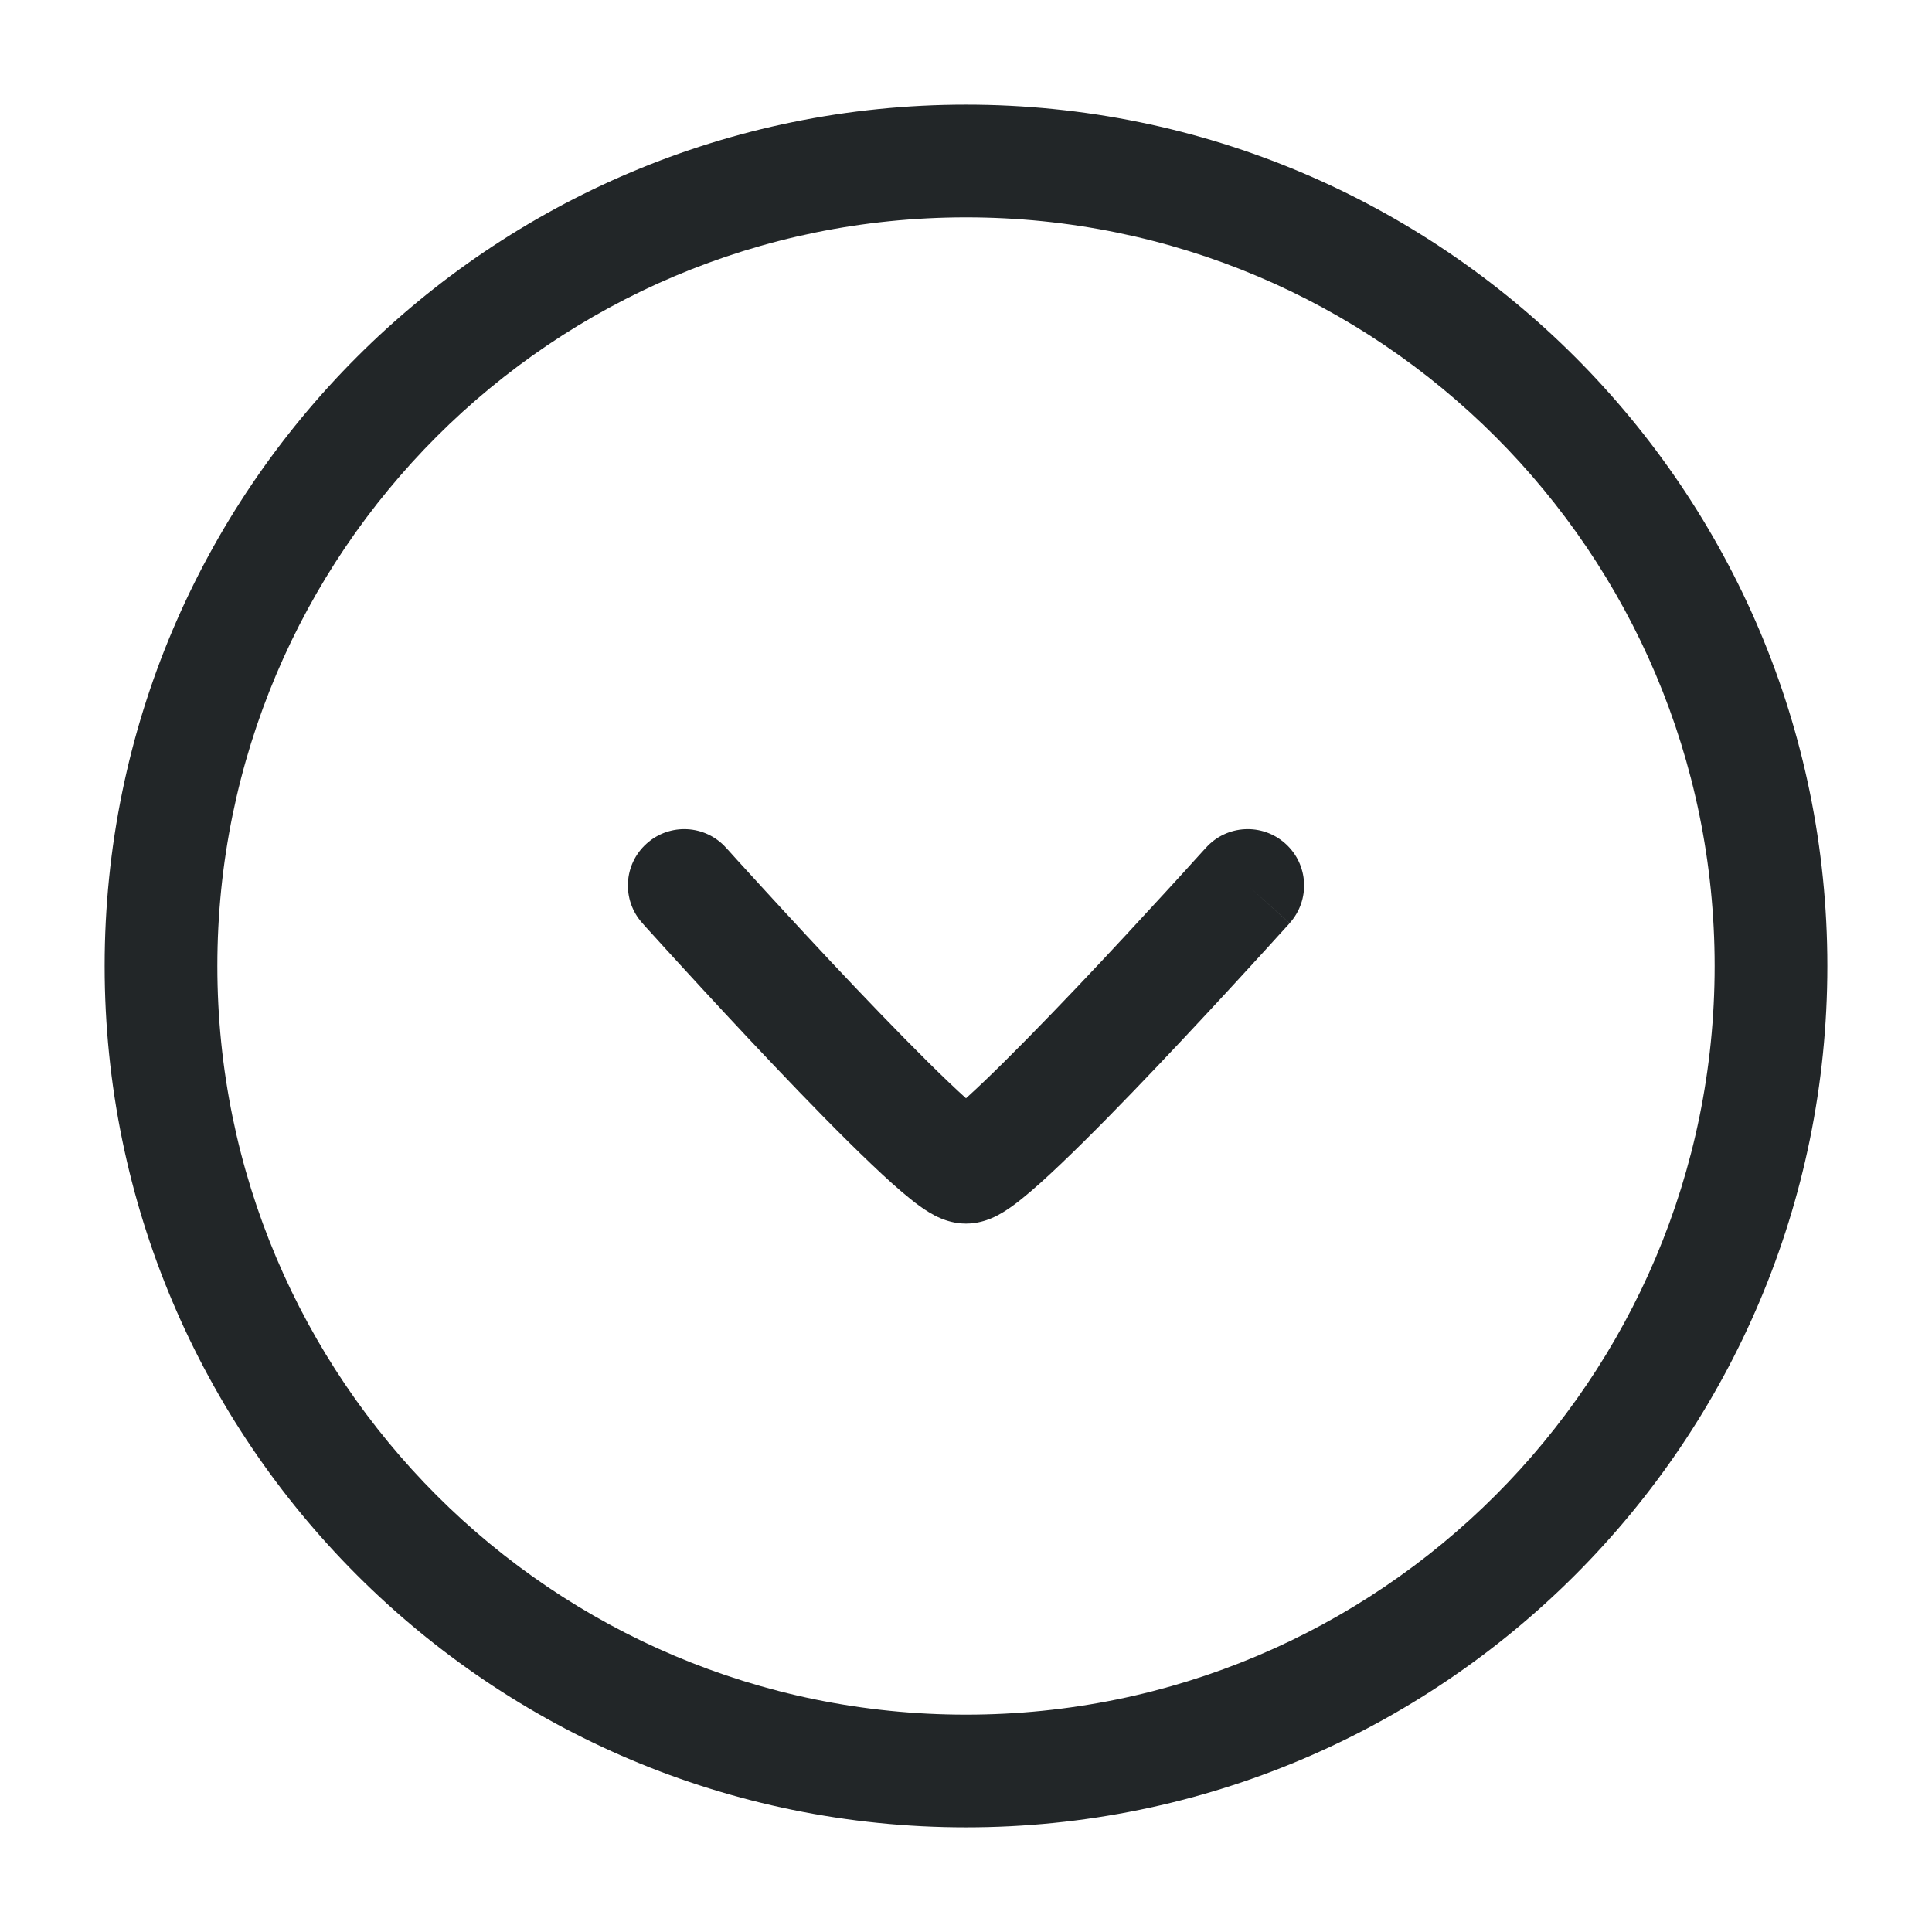 <svg width="24" height="24" viewBox="0 0 24 24" fill="none" xmlns="http://www.w3.org/2000/svg">
<path fill-rule="evenodd" clip-rule="evenodd" d="M12 1.3C6.091 1.3 1.3 6.091 1.3 12C1.3 17.91 6.091 22.7 12 22.7C17.909 22.7 22.7 17.91 22.7 12C22.7 6.091 17.909 1.3 12 1.3ZM2.7 12C2.7 6.864 6.864 2.7 12 2.7C17.136 2.7 21.3 6.864 21.3 12C21.3 17.136 17.136 21.3 12 21.3C6.864 21.3 2.7 17.136 2.7 12Z" fill="#222628"/>
<path fill-rule="evenodd" clip-rule="evenodd" d="M8.032 10.48C7.744 10.738 7.721 11.181 7.98 11.468L8.5 11L9.02 10.532C8.762 10.244 8.319 10.221 8.032 10.48ZM15.5 11L14.98 10.532L14.945 10.57L14.845 10.68C14.759 10.775 14.636 10.911 14.486 11.074C14.187 11.4 13.786 11.835 13.374 12.268C12.96 12.703 12.543 13.13 12.212 13.446C12.134 13.52 12.063 13.586 12 13.643C11.937 13.586 11.866 13.52 11.788 13.446C11.457 13.13 11.04 12.703 10.626 12.268C10.214 11.835 9.813 11.4 9.514 11.074C9.364 10.911 9.241 10.775 9.154 10.68L9.055 10.57L9.02 10.532L8.5 11L7.98 11.468L8.016 11.509L8.118 11.621C8.205 11.717 8.33 11.855 8.482 12.02C8.784 12.35 9.192 12.791 9.611 13.232C10.029 13.672 10.465 14.12 10.823 14.46C11 14.629 11.169 14.782 11.312 14.896C11.382 14.953 11.461 15.011 11.54 15.059C11.58 15.083 11.633 15.113 11.695 15.138C11.747 15.159 11.858 15.2 12 15.2C12.142 15.2 12.253 15.159 12.305 15.138C12.367 15.113 12.42 15.083 12.46 15.059C12.539 15.011 12.618 14.953 12.688 14.896C12.831 14.782 13 14.629 13.177 14.46C13.535 14.12 13.971 13.672 14.389 13.232C14.808 12.791 15.216 12.35 15.518 12.02C15.67 11.855 15.795 11.717 15.882 11.621L15.984 11.509L16.02 11.469L15.5 11ZM15.5 11L14.98 10.532C15.238 10.244 15.681 10.221 15.968 10.48C16.256 10.738 16.279 11.181 16.02 11.468L15.5 11Z" fill="#222628"/>
</svg>
